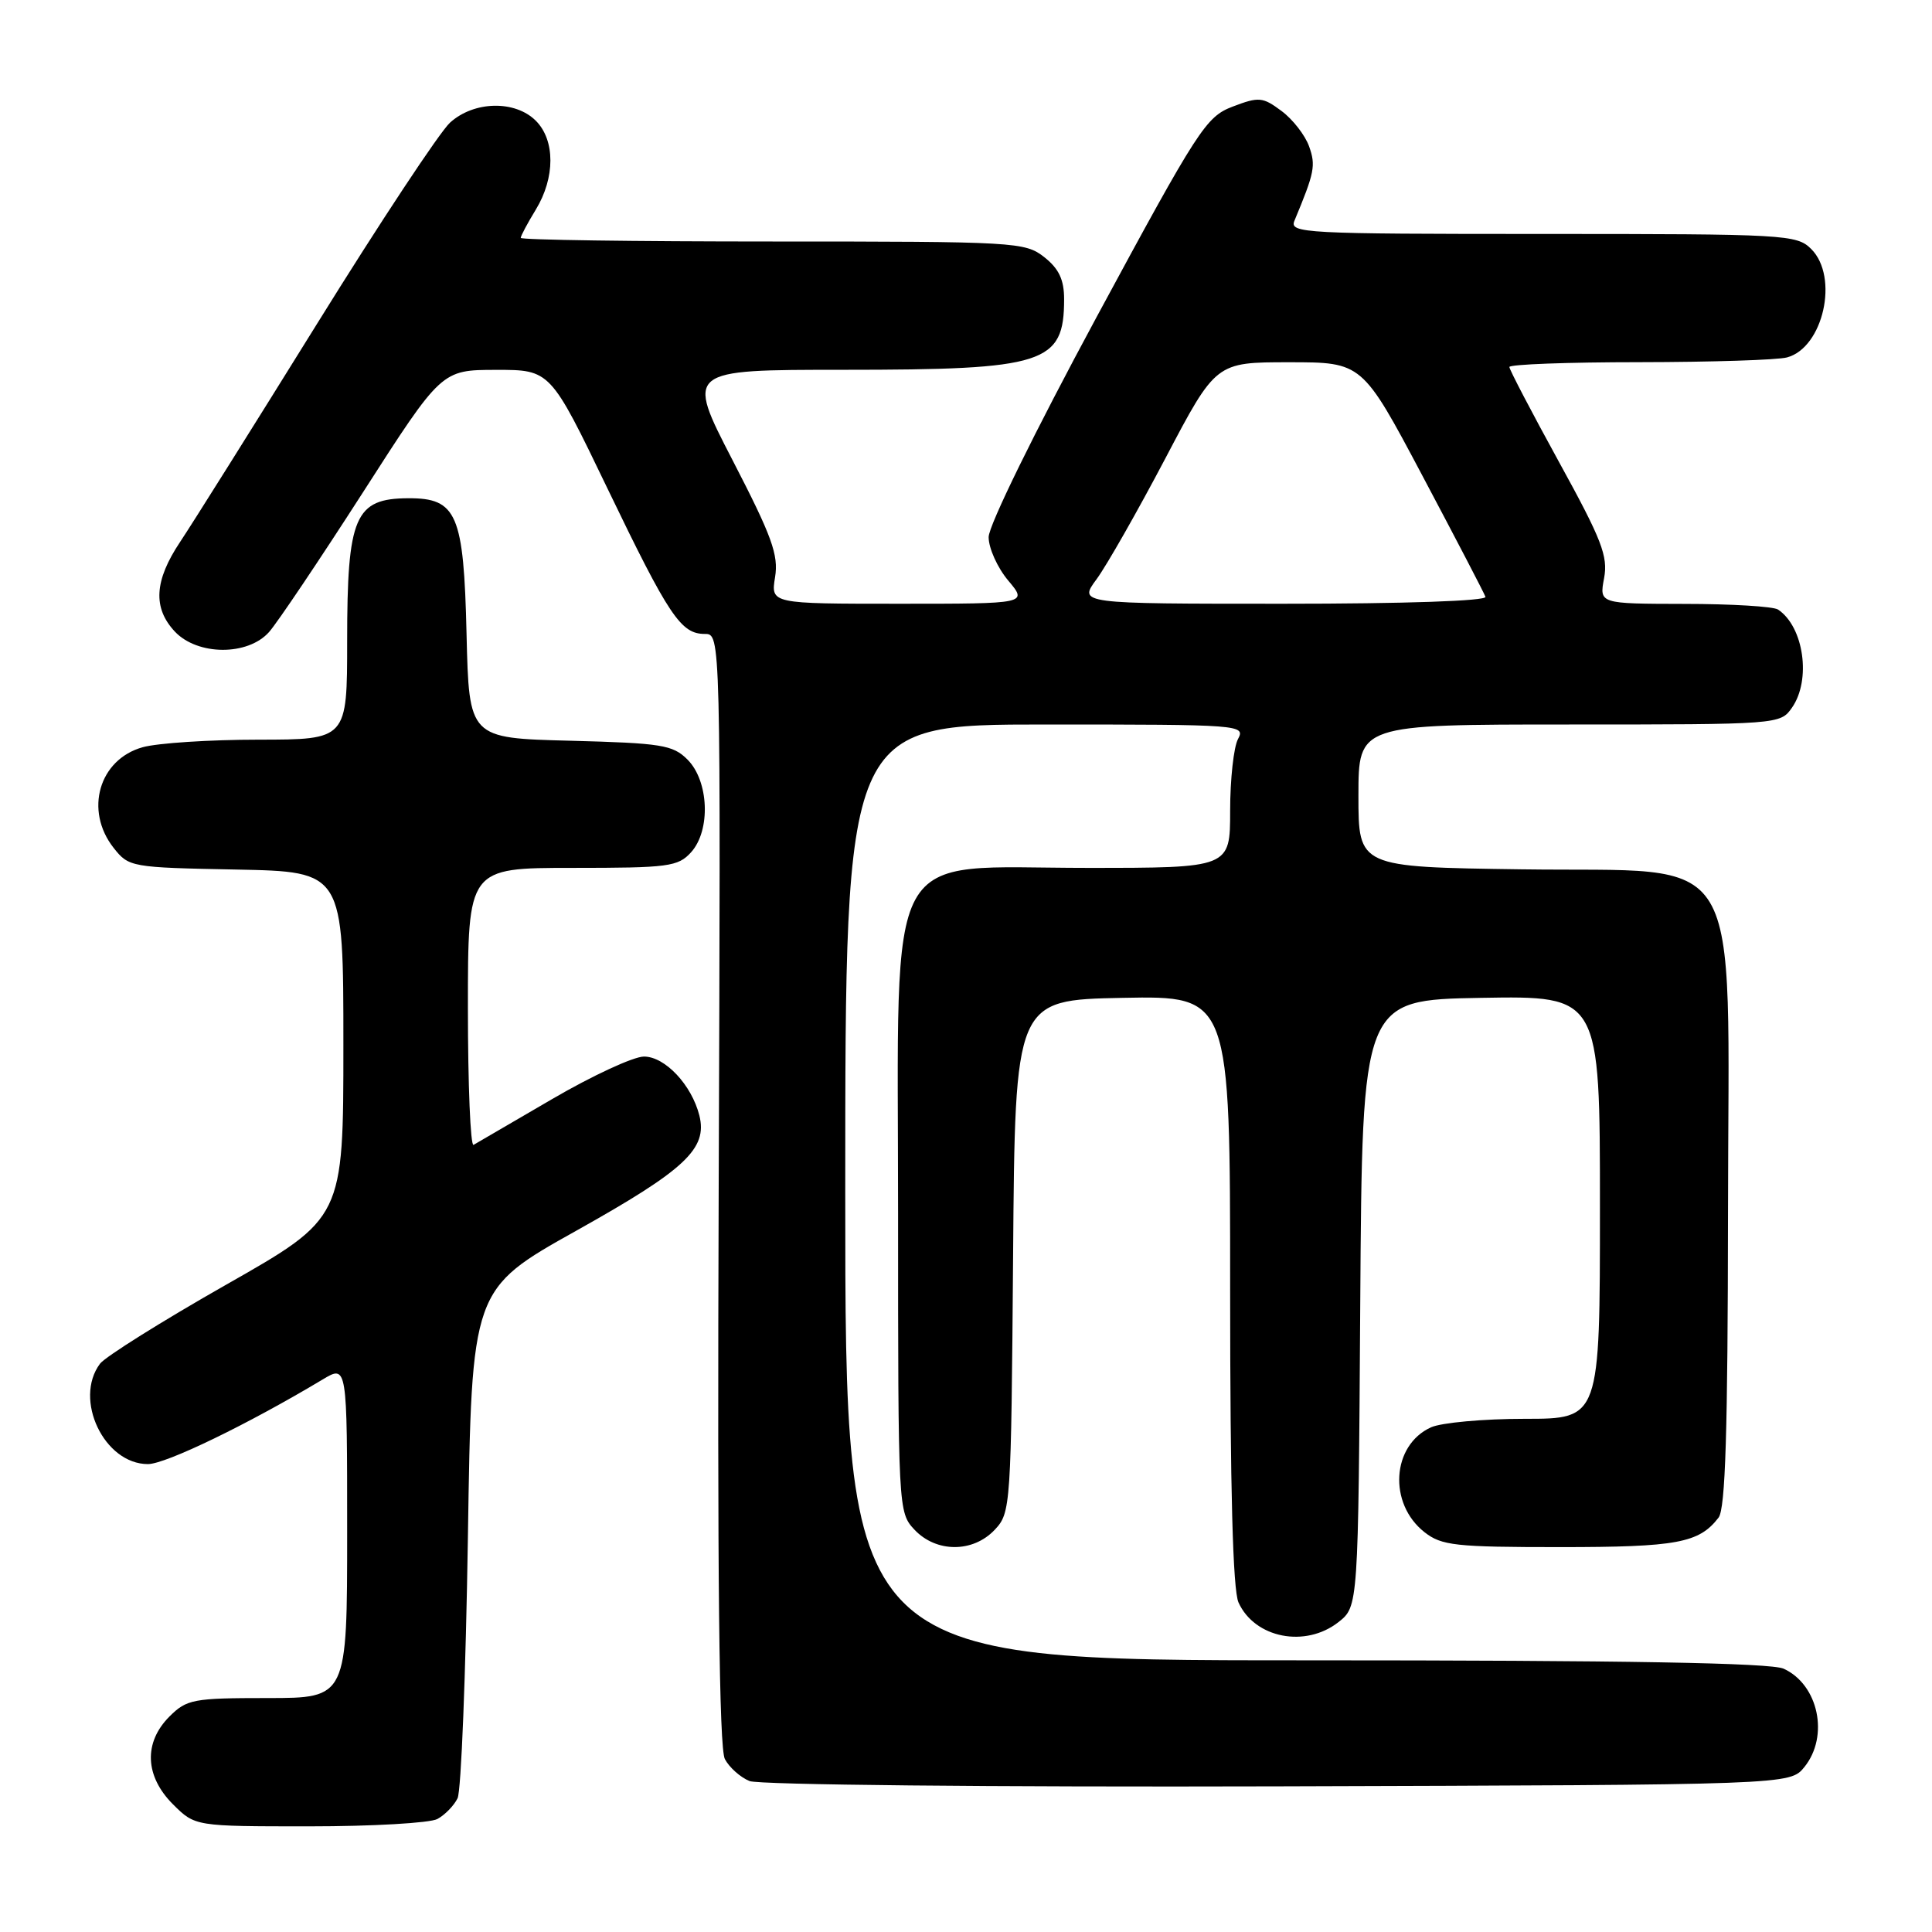<?xml version="1.0" encoding="UTF-8" standalone="no"?>
<!DOCTYPE svg PUBLIC "-//W3C//DTD SVG 1.1//EN" "http://www.w3.org/Graphics/SVG/1.1/DTD/svg11.dtd" >
<svg xmlns="http://www.w3.org/2000/svg" xmlns:xlink="http://www.w3.org/1999/xlink" version="1.1" viewBox="0 0 256 256">
 <g >
 <path fill="currentColor"
d=" M 57.95 241.03 C 58.95 240.49 60.15 239.26 60.63 238.28 C 61.11 237.30 61.72 221.72 62.00 203.66 C 62.50 170.83 62.50 170.83 76.37 163.07 C 90.81 154.99 93.77 152.22 92.67 147.81 C 91.65 143.76 88.12 140.00 85.33 140.00 C 83.94 140.00 78.46 142.54 73.15 145.64 C 67.84 148.74 63.16 151.47 62.75 151.70 C 62.34 151.93 62.00 143.77 62.00 133.56 C 62.00 115.00 62.00 115.00 75.85 115.00 C 88.61 115.00 89.84 114.84 91.58 112.92 C 94.19 110.02 93.94 103.50 91.10 100.65 C 89.15 98.70 87.68 98.47 75.55 98.15 C 62.15 97.81 62.15 97.81 61.82 84.01 C 61.45 68.11 60.54 65.99 54.10 66.02 C 47.02 66.05 46.00 68.42 46.00 84.93 C 46.00 98.00 46.00 98.00 34.25 98.01 C 27.79 98.01 20.88 98.46 18.91 99.01 C 13.12 100.62 11.16 107.39 15.05 112.34 C 17.07 114.90 17.34 114.95 31.30 115.22 C 45.50 115.50 45.50 115.50 45.50 138.45 C 45.50 161.40 45.50 161.40 30.00 170.21 C 21.47 175.06 13.94 179.78 13.25 180.70 C 9.72 185.44 13.81 194.00 19.60 194.00 C 21.96 194.00 32.84 188.73 42.75 182.79 C 46.00 180.84 46.00 180.84 46.00 202.92 C 46.00 225.00 46.00 225.00 35.45 225.00 C 25.59 225.00 24.75 225.16 22.45 227.45 C 19.01 230.90 19.19 235.35 22.92 239.08 C 25.85 242.00 25.85 242.00 40.99 242.00 C 49.32 242.00 56.95 241.56 57.95 241.03 Z  M 239.09 234.14 C 242.40 230.05 240.96 223.22 236.34 221.11 C 234.64 220.34 215.49 220.00 172.95 220.00 C 112.00 220.00 112.00 220.00 112.00 158.00 C 112.00 96.00 112.00 96.00 138.54 96.00 C 164.46 96.00 165.05 96.04 164.04 97.93 C 163.47 99.00 163.00 103.27 163.00 107.43 C 163.00 115.00 163.00 115.00 144.08 115.00 C 116.76 115.00 119.00 110.90 119.00 160.76 C 119.00 200.05 119.02 200.39 121.17 202.69 C 124.06 205.76 128.93 205.76 131.81 202.70 C 133.93 200.45 133.98 199.68 134.24 166.45 C 134.50 132.50 134.50 132.50 148.75 132.22 C 163.00 131.95 163.00 131.95 163.00 170.93 C 163.00 197.36 163.36 210.69 164.11 212.34 C 166.26 217.07 172.97 218.38 177.35 214.94 C 179.98 212.87 179.98 212.87 180.24 172.69 C 180.50 132.50 180.50 132.50 196.25 132.22 C 212.00 131.95 212.00 131.95 212.00 159.97 C 212.00 188.00 212.00 188.00 202.05 188.00 C 196.57 188.00 190.98 188.51 189.61 189.13 C 184.41 191.50 183.92 199.22 188.75 203.02 C 191.02 204.80 192.82 205.00 206.70 205.00 C 222.22 205.00 225.13 204.46 227.72 201.09 C 228.63 199.90 228.94 189.64 228.97 160.77 C 229.01 111.24 231.64 115.62 201.58 115.19 C 180.00 114.89 180.00 114.89 180.00 105.44 C 180.00 96.00 180.00 96.00 207.94 96.00 C 235.69 96.00 235.90 95.98 237.44 93.78 C 240.02 90.10 239.02 83.05 235.60 80.77 C 235.00 80.36 229.42 80.02 223.20 80.02 C 211.91 80.00 211.91 80.00 212.55 76.61 C 213.09 73.70 212.25 71.53 206.59 61.24 C 202.97 54.65 200.00 48.97 200.00 48.63 C 200.00 48.28 207.76 47.99 217.25 47.99 C 226.74 47.98 235.53 47.70 236.79 47.36 C 241.60 46.07 243.70 36.70 240.00 33.00 C 238.08 31.08 236.67 31.00 204.39 31.00 C 172.77 31.00 170.83 30.90 171.52 29.25 C 174.19 22.84 174.37 21.94 173.46 19.39 C 172.93 17.91 171.29 15.80 169.80 14.70 C 167.32 12.85 166.81 12.80 163.35 14.12 C 159.80 15.47 158.82 16.99 145.30 42.02 C 137.08 57.25 131.00 69.64 131.00 71.17 C 131.00 72.64 132.17 75.23 133.59 76.92 C 136.18 80.00 136.18 80.00 119.15 80.00 C 102.13 80.00 102.13 80.00 102.70 76.48 C 103.18 73.52 102.28 71.06 97.07 60.98 C 90.88 49.00 90.88 49.00 111.79 49.00 C 138.47 49.00 141.00 48.19 141.00 39.64 C 141.00 37.06 140.31 35.60 138.37 34.07 C 135.82 32.07 134.61 32.00 102.37 32.00 C 84.01 32.00 69.00 31.79 69.00 31.52 C 69.00 31.26 69.90 29.57 71.00 27.77 C 73.57 23.55 73.58 18.58 71.00 16.00 C 68.25 13.25 62.80 13.37 59.63 16.25 C 58.27 17.49 50.31 29.52 41.95 43.00 C 33.58 56.48 25.45 69.44 23.87 71.80 C 20.44 76.94 20.23 80.55 23.17 83.69 C 26.18 86.88 32.83 86.92 35.65 83.75 C 36.75 82.51 42.34 74.19 48.08 65.26 C 58.50 49.02 58.50 49.02 65.71 49.01 C 72.92 49.00 72.92 49.00 80.48 64.70 C 88.67 81.70 90.22 84.00 93.40 84.00 C 95.50 84.00 95.50 84.00 95.23 157.53 C 95.04 208.94 95.29 231.67 96.05 233.09 C 96.64 234.20 98.11 235.51 99.32 236.00 C 100.54 236.50 131.43 236.81 169.34 236.70 C 237.18 236.50 237.18 236.50 239.09 234.14 Z  M 145.30 76.75 C 146.62 74.96 150.72 67.76 154.41 60.75 C 161.11 48.00 161.11 48.00 170.81 48.00 C 180.50 48.00 180.50 48.00 188.50 63.08 C 192.90 71.37 196.65 78.57 196.83 79.08 C 197.03 79.63 186.15 80.00 170.03 80.00 C 142.90 80.00 142.90 80.00 145.30 76.75 Z "/>
</g>
</svg>